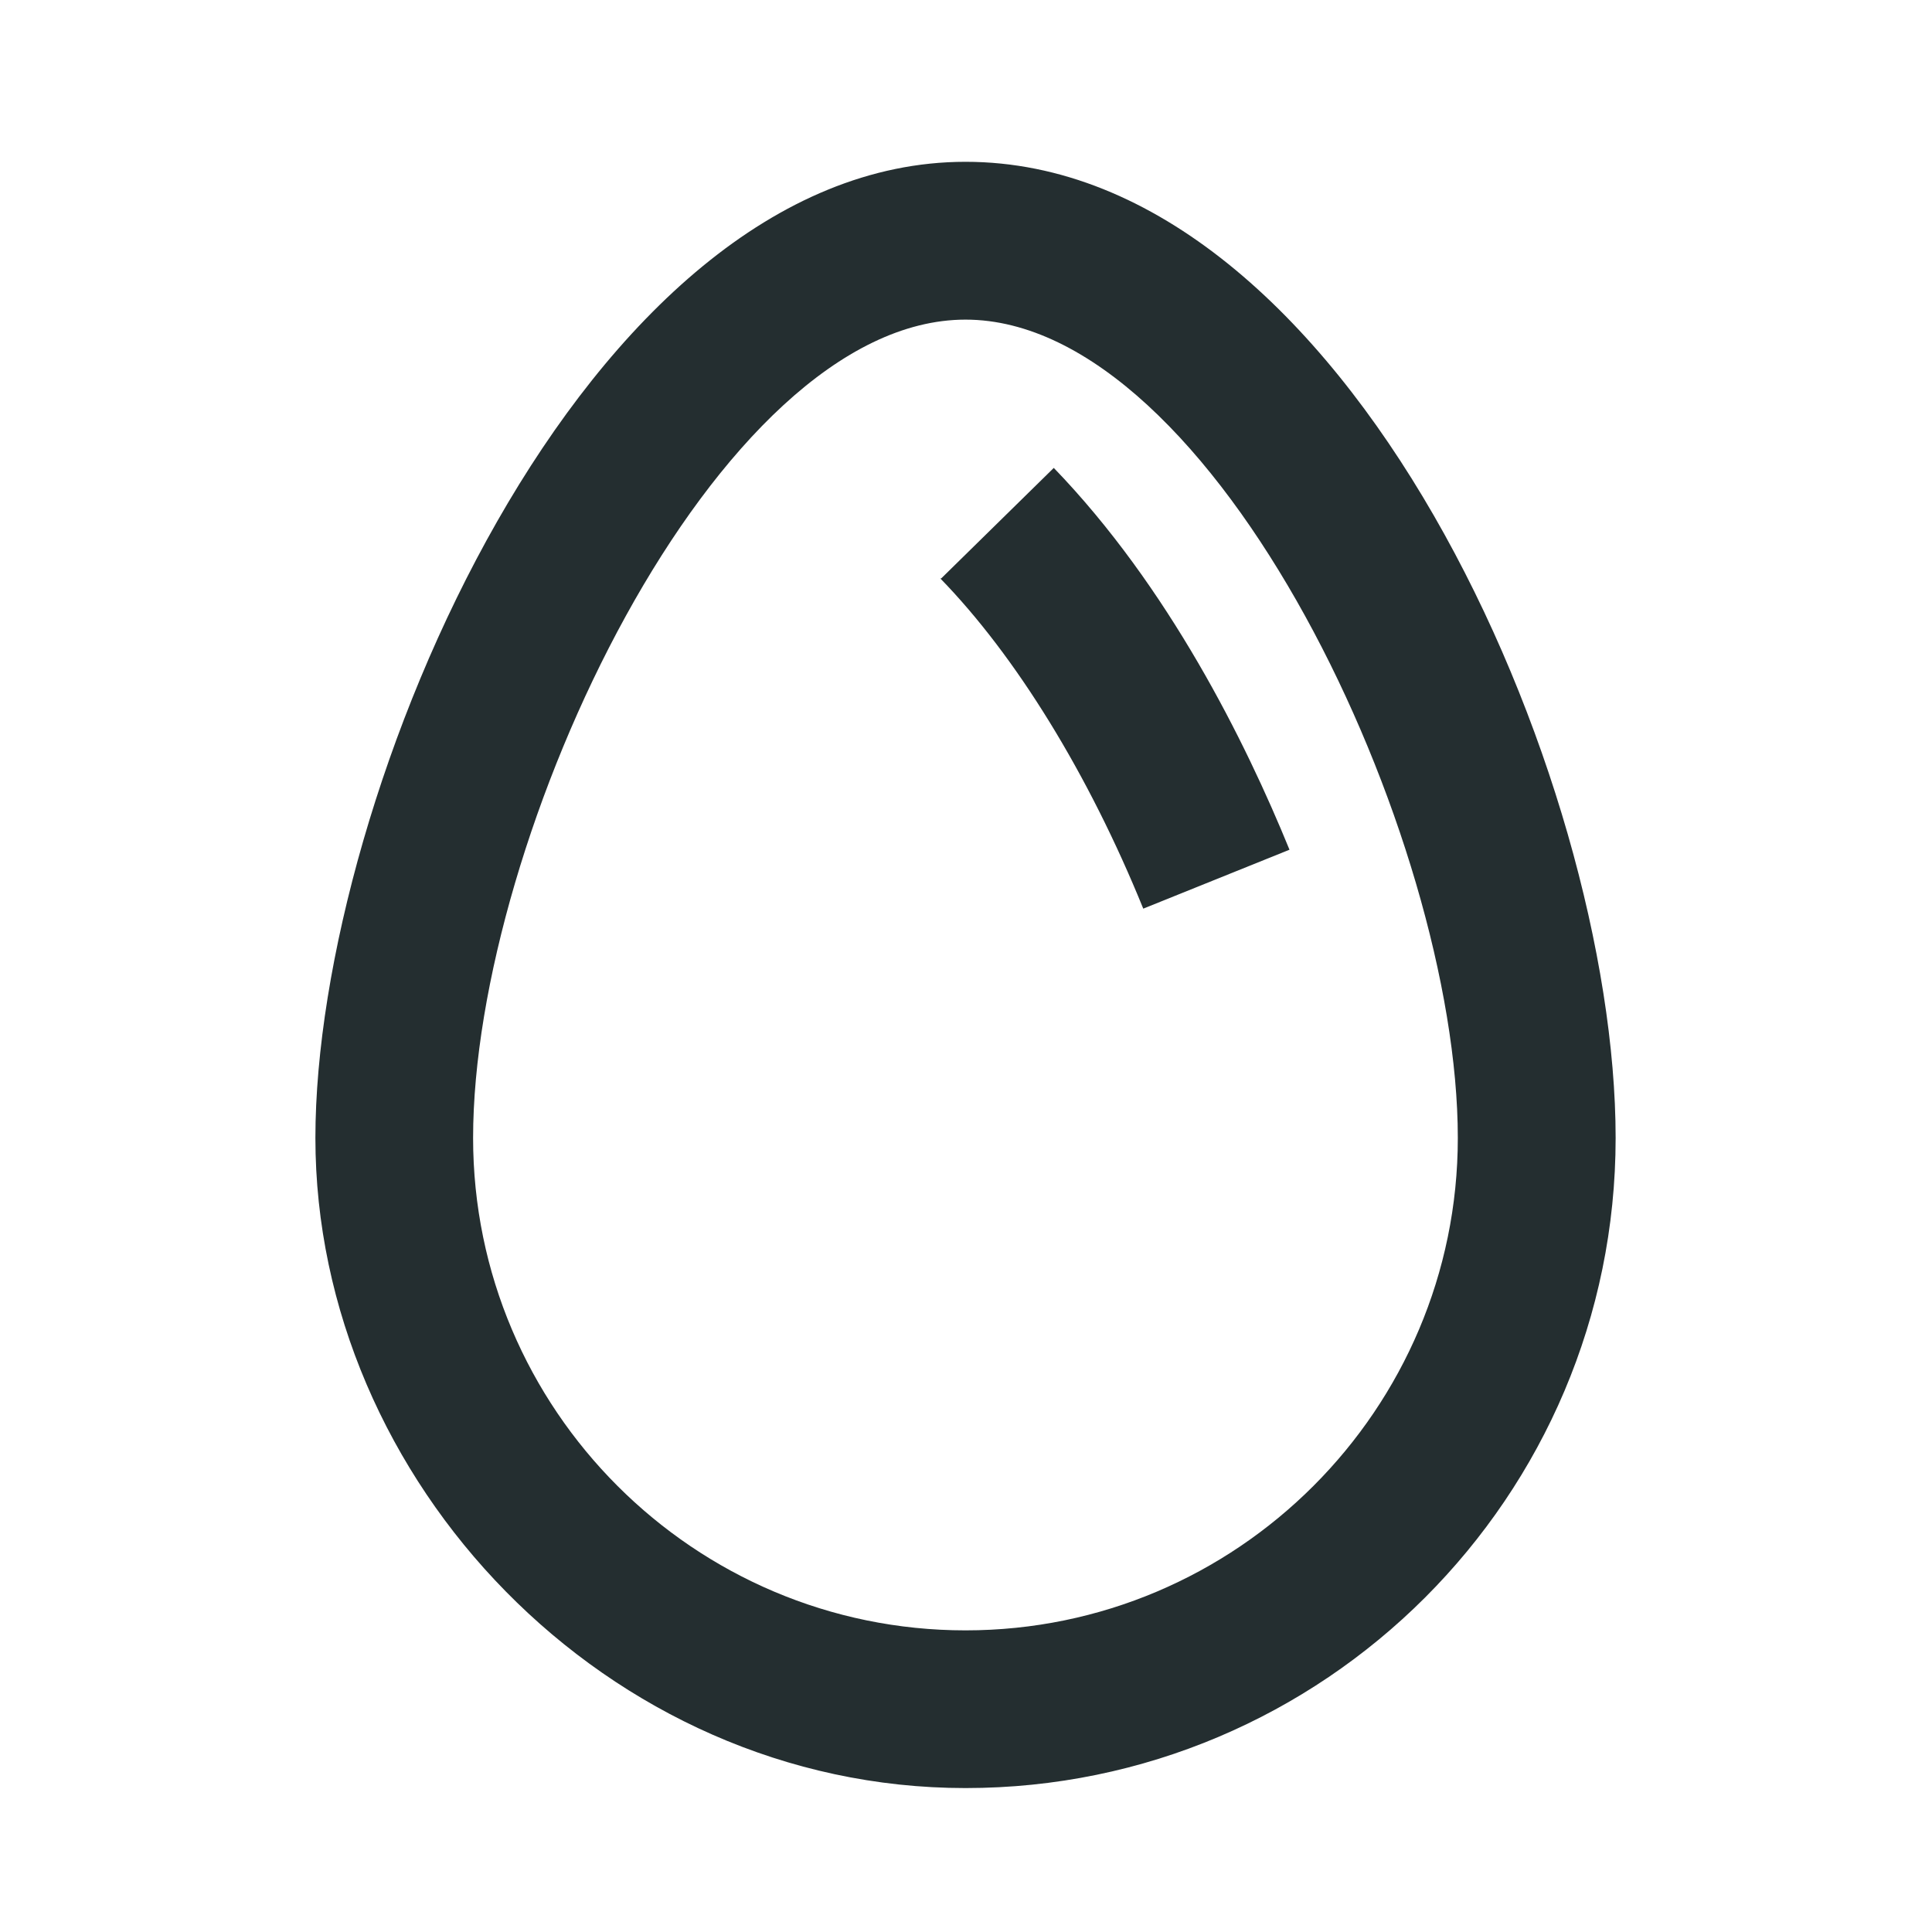 <svg width="16" height="16" viewBox="0 0 16 16" fill="none" xmlns="http://www.w3.org/2000/svg">
<path d="M7.996 1.34C4.833 1.34 2.612 6.584 2.612 9.424C2.612 12.264 5.025 14.808 7.996 14.808C10.966 14.808 13.38 12.395 13.38 9.424C13.38 6.454 11.158 1.34 7.996 1.34ZM7.996 13.502C5.748 13.502 3.918 11.672 3.918 9.424C3.918 6.933 5.931 2.647 7.996 2.647C10.06 2.647 12.073 6.933 12.073 9.424C12.073 11.672 10.243 13.502 7.996 13.502Z" fill="#242E30"/>
<path d="M7.787 4.79C8.414 5.434 9.015 6.41 9.468 7.525L10.679 7.037C10.313 6.14 9.677 4.859 8.727 3.875L7.795 4.79H7.787Z" fill="#242E30"/>
</svg>
